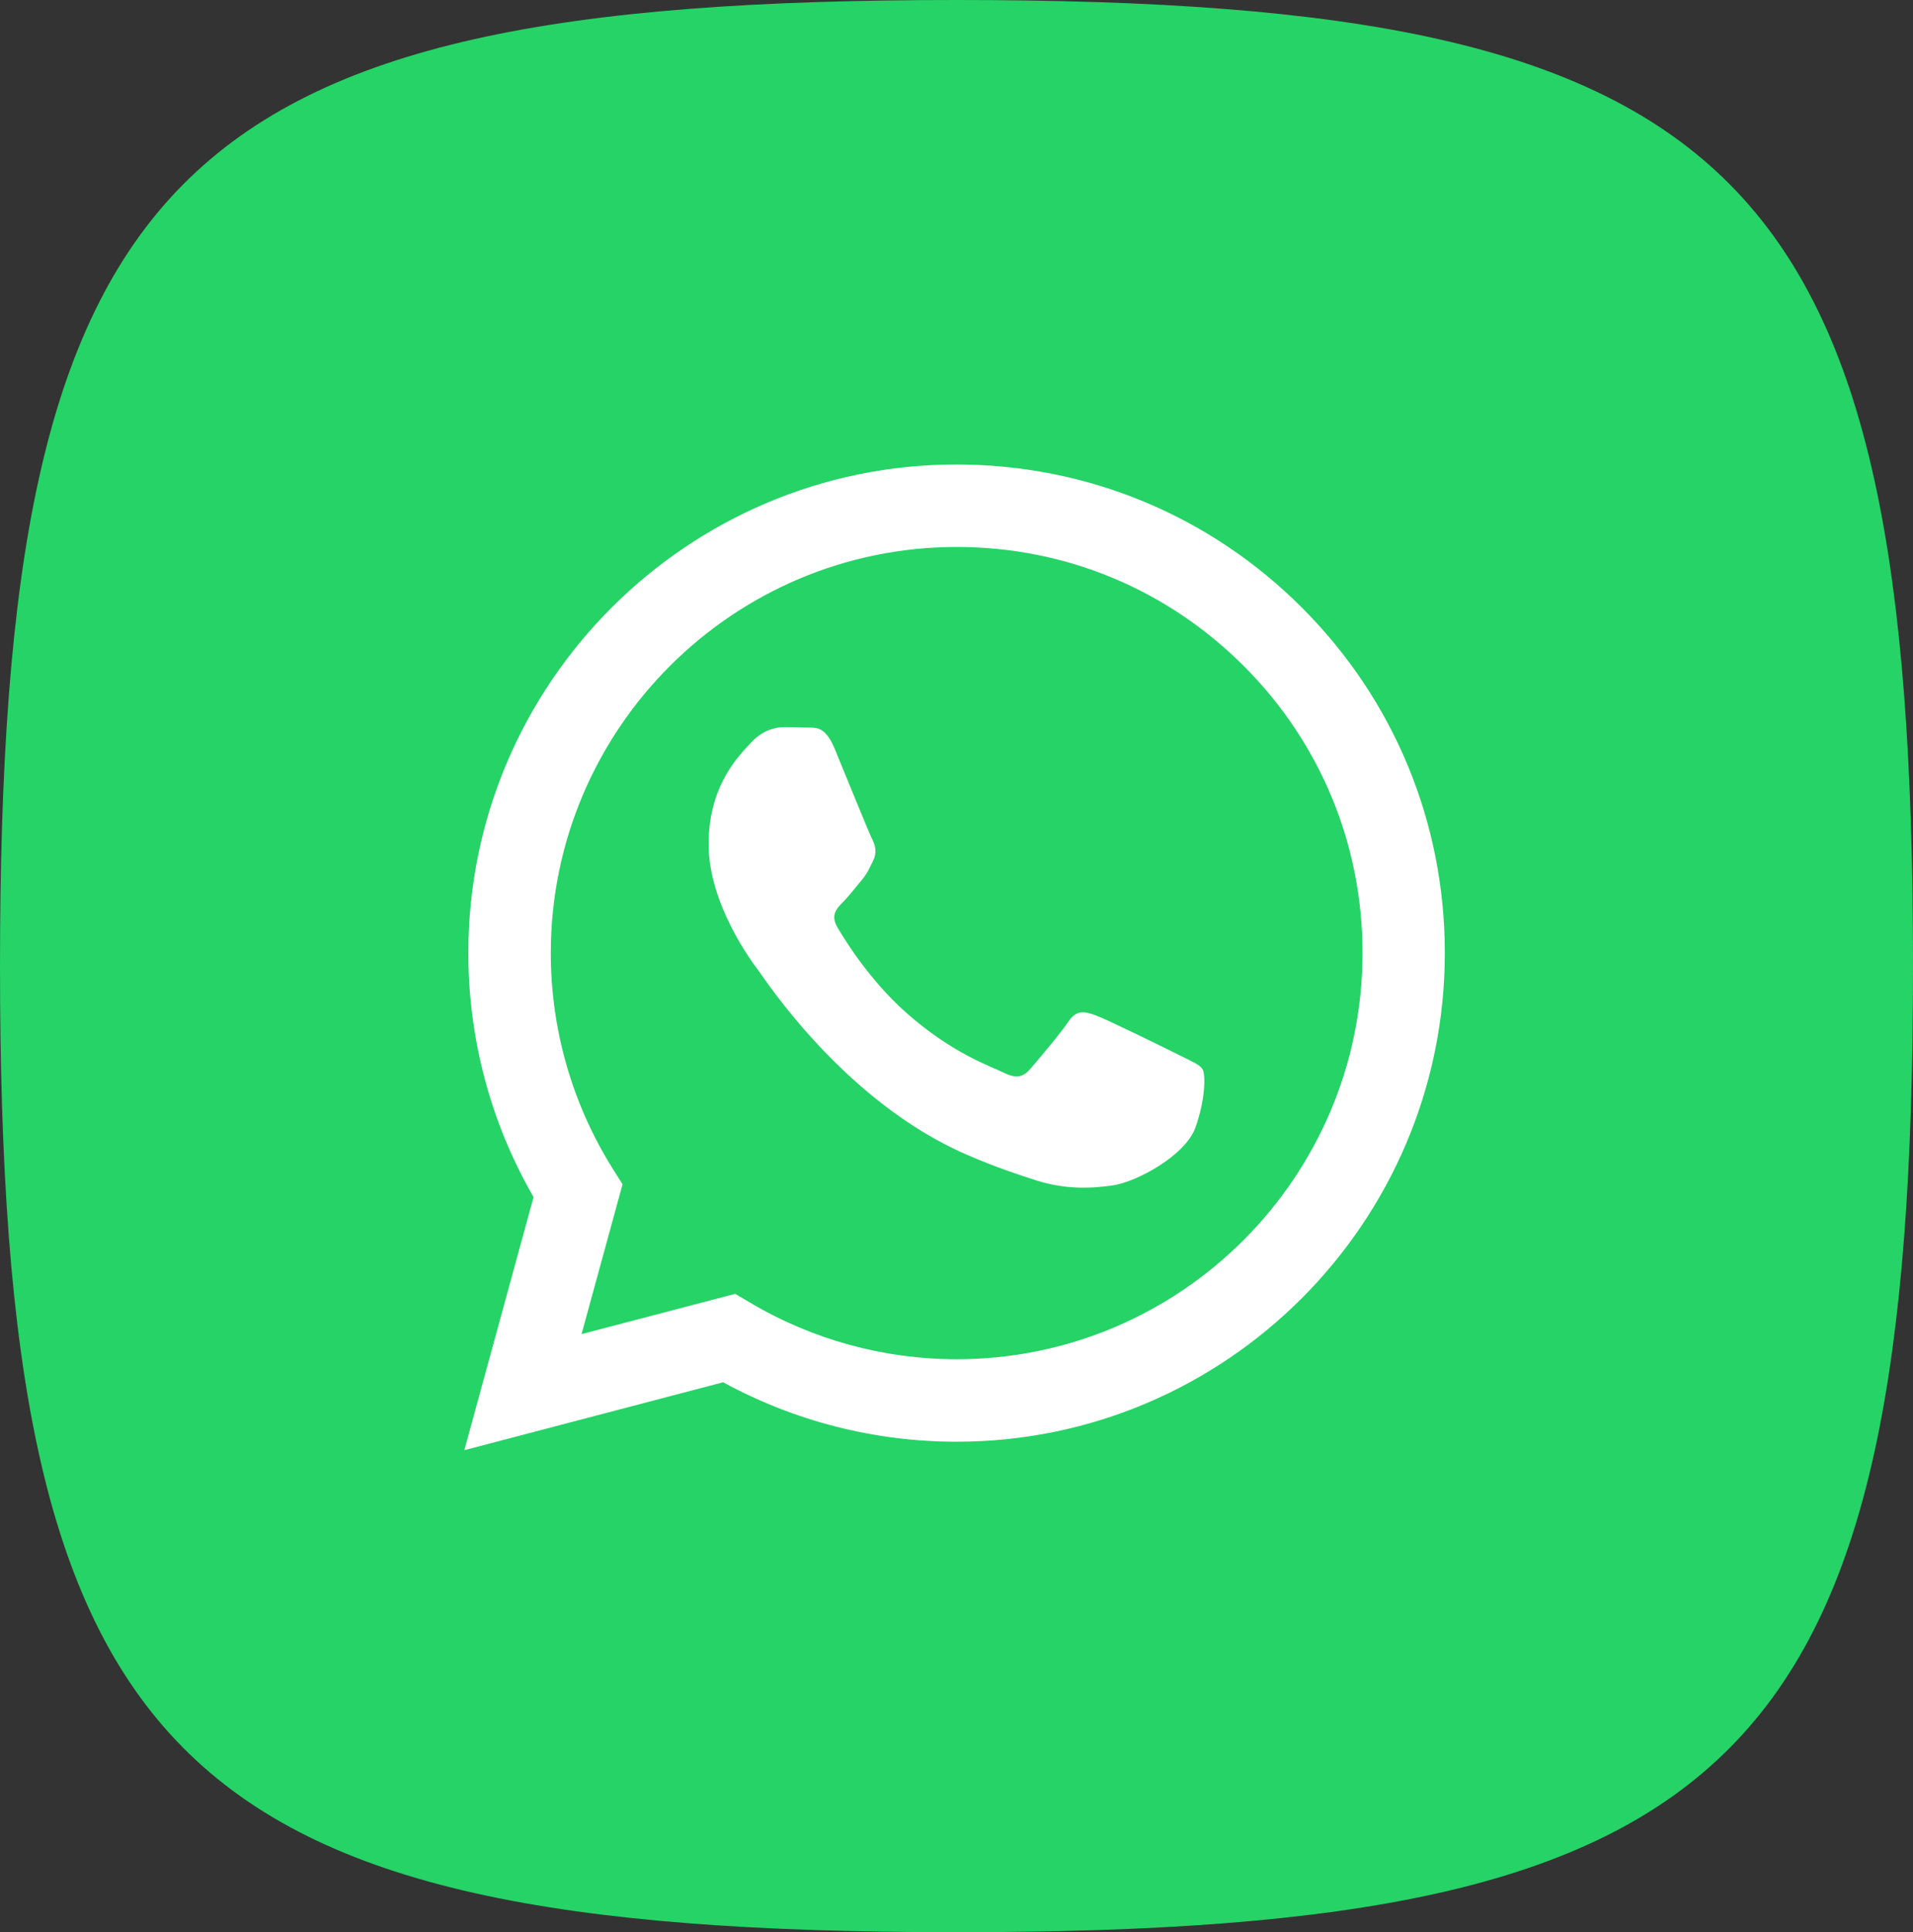 <svg width="103" height="104" viewBox="0 0 103 104" fill="none" xmlns="http://www.w3.org/2000/svg">
<rect x="0" y="0" width="103" height="104" fill="#333333" stroke="none"/>
<path d="M0 52C0 9.178 9.09 0 51.5 0C93.91 0 103 9.178 103 52C103 94.822 93.91 104 51.5 104C9.09 104 0 94.822 0 52Z" fill="#25D366"/>
<path fill-rule="evenodd" clip-rule="evenodd" d="M70.104 32.712C65.144 27.744 58.536 25.008 51.504 25C37.016 25 25.216 36.792 25.216 51.288C25.216 55.92 26.424 60.448 28.728 64.432L25 78.056L38.936 74.4C42.776 76.496 47.096 77.6 51.496 77.6H51.504C65.992 77.6 77.784 65.808 77.792 51.312C77.8 44.288 75.072 37.68 70.104 32.712ZM51.512 73.16H51.504C47.584 73.16 43.736 72.104 40.384 70.112L39.584 69.64L31.312 71.808L33.52 63.744L33 62.92C30.816 59.44 29.656 55.424 29.656 51.288C29.664 39.24 39.464 29.44 51.52 29.44C57.36 29.44 62.84 31.72 66.968 35.848C71.096 39.976 73.368 45.472 73.36 51.304C73.36 63.36 63.552 73.16 51.512 73.16ZM63.496 56.792C62.84 56.464 59.608 54.872 59.008 54.656C58.408 54.44 57.968 54.328 57.528 54.984C57.088 55.64 55.832 57.12 55.448 57.56C55.064 58 54.68 58.056 54.024 57.728C53.368 57.4 51.248 56.704 48.744 54.464C46.792 52.72 45.472 50.568 45.088 49.912C44.704 49.256 45.048 48.896 45.376 48.568C45.672 48.272 46.032 47.8 46.36 47.416C46.688 47.032 46.8 46.76 47.016 46.32C47.232 45.88 47.128 45.496 46.96 45.168C46.792 44.84 45.48 41.608 44.936 40.288C44.4 39.008 43.864 39.184 43.456 39.16C43.072 39.144 42.632 39.136 42.2 39.136C41.76 39.136 41.048 39.304 40.448 39.96C39.848 40.616 38.152 42.208 38.152 45.44C38.152 48.672 40.504 51.8 40.832 52.232C41.16 52.672 45.464 59.304 52.056 62.152C53.624 62.832 54.848 63.232 55.8 63.536C57.376 64.04 58.808 63.968 59.936 63.8C61.2 63.608 63.824 62.208 64.368 60.68C64.912 59.144 64.912 57.832 64.752 57.56C64.592 57.288 64.152 57.128 63.496 56.792Z" fill="white"/>
</svg>
